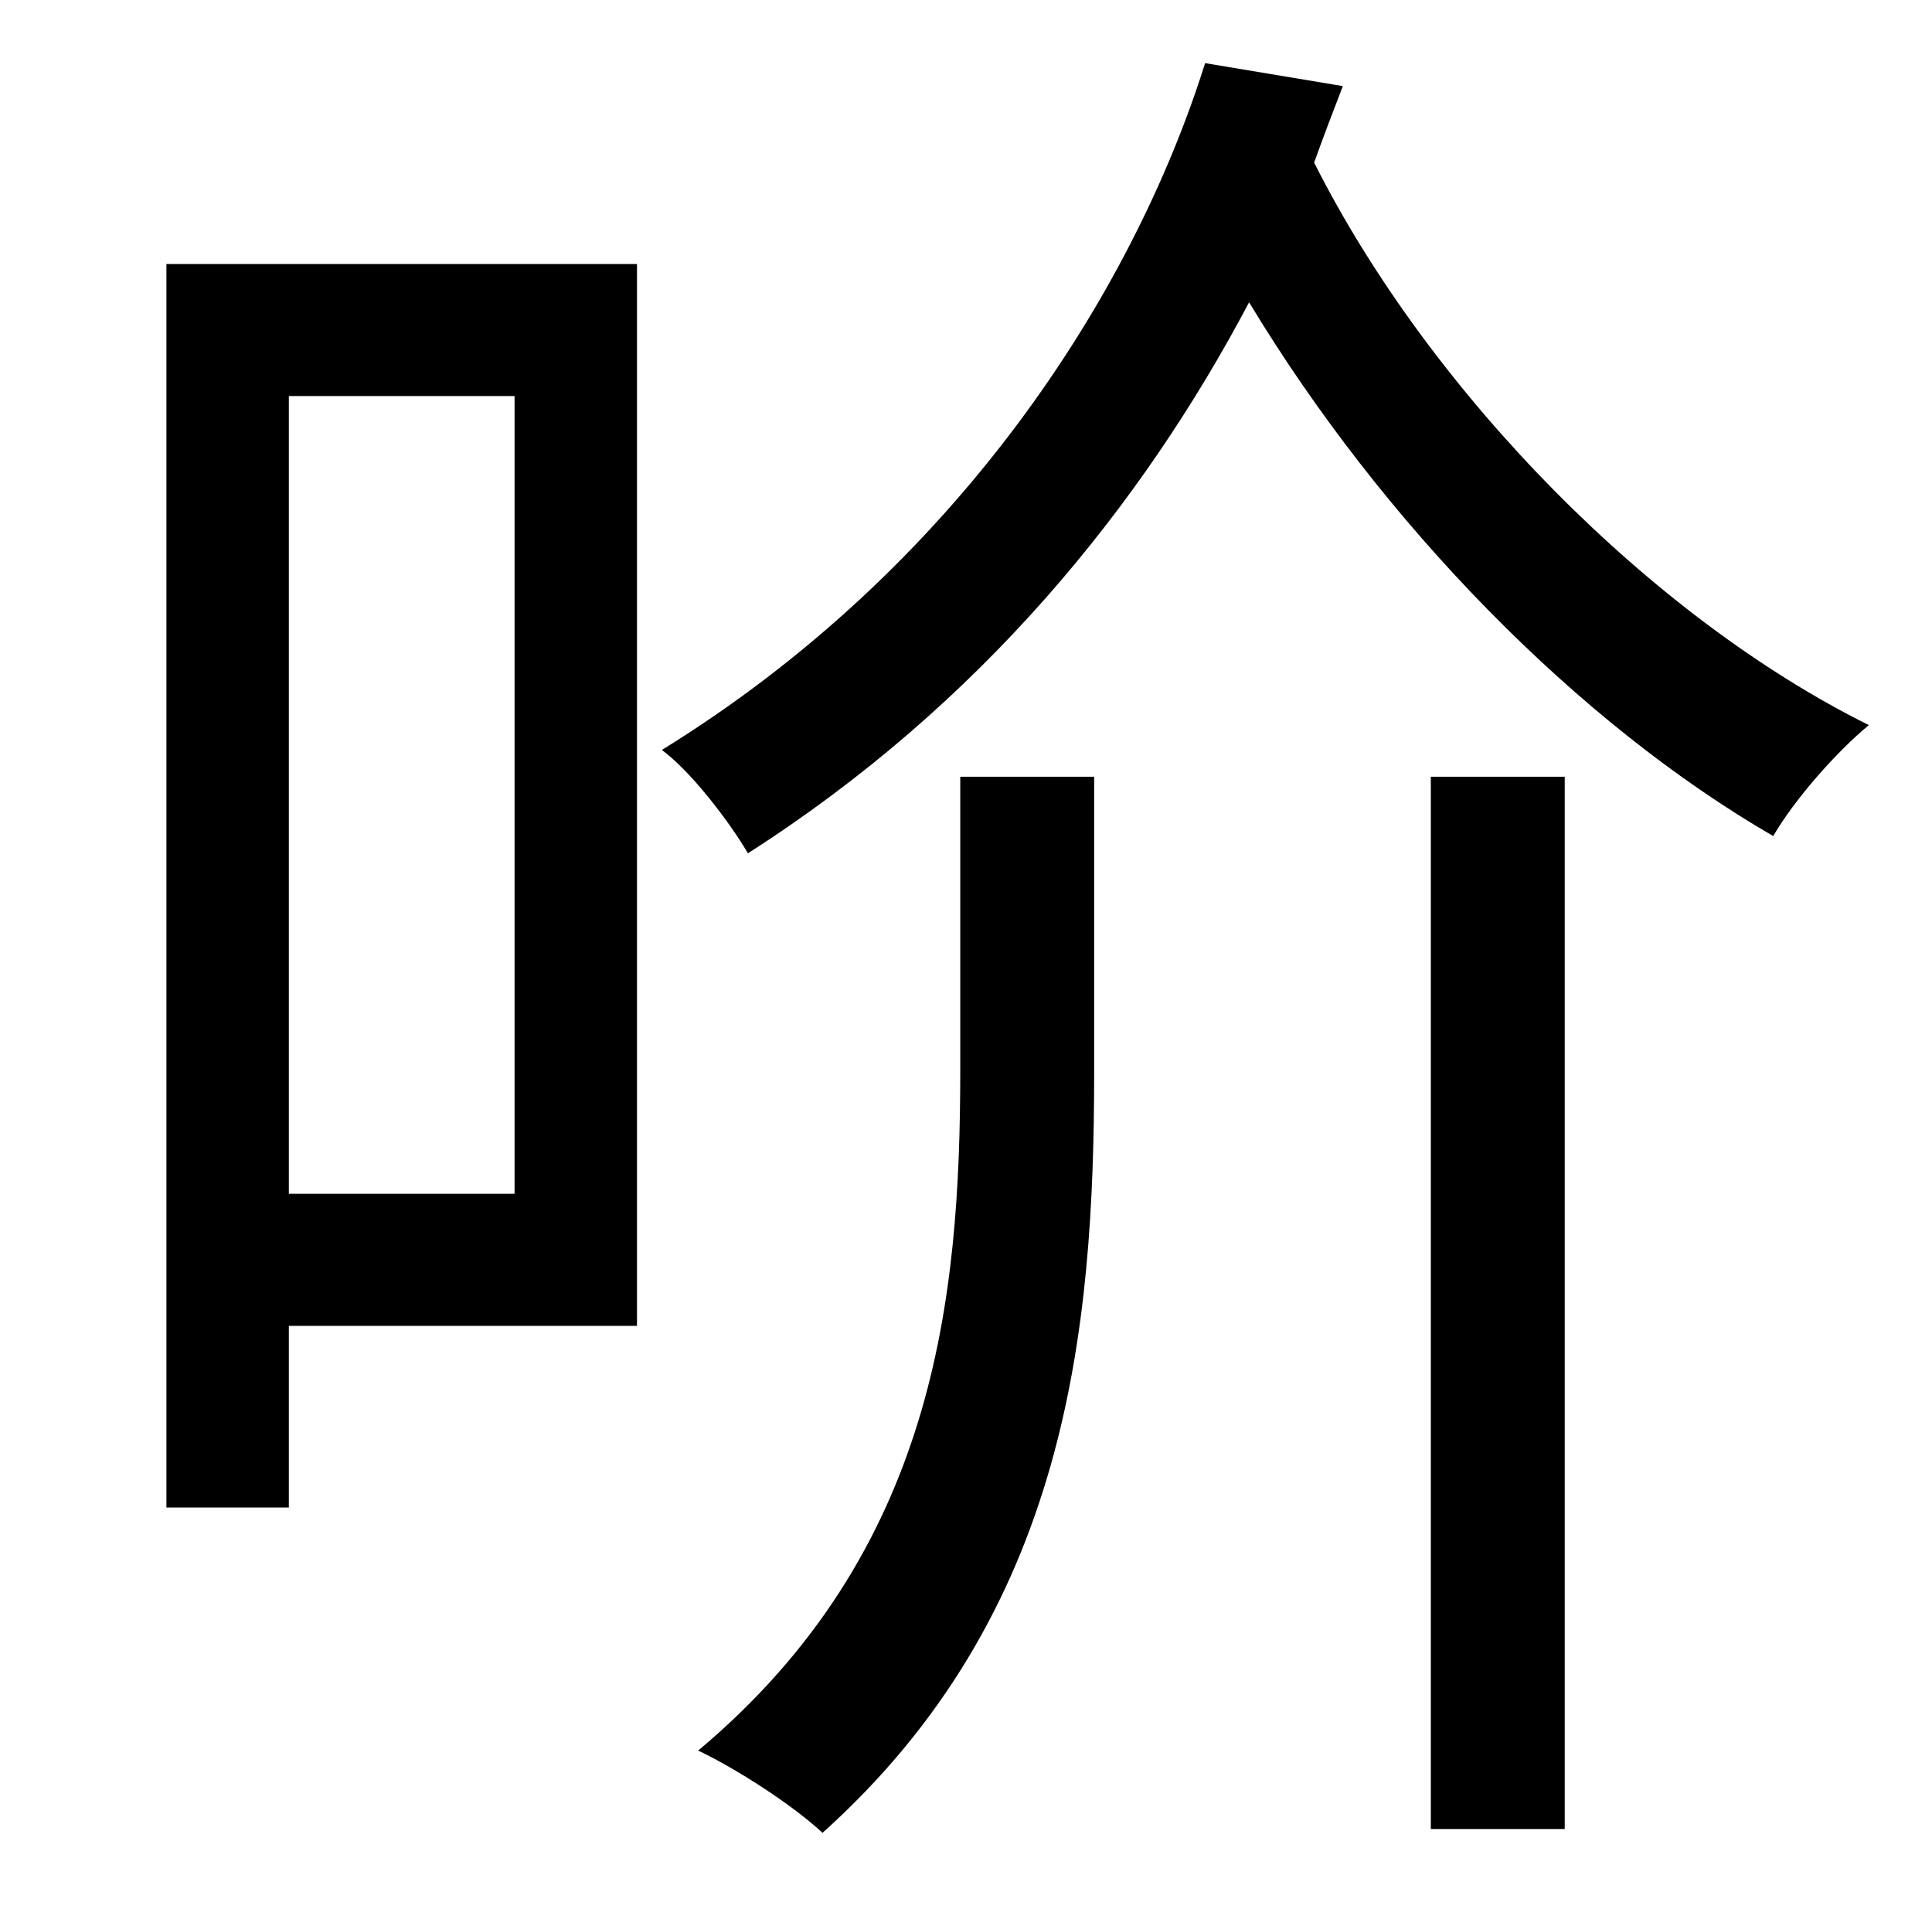 <?xml version="1.0" standalone="no"?>
<!DOCTYPE svg PUBLIC "-//W3C//DTD SVG 1.1//EN" "http://www.w3.org/Graphics/SVG/1.1/DTD/svg11.dtd" >
<svg xmlns="http://www.w3.org/2000/svg" xmlns:xlink="http://www.w3.org/1999/xlink" version="1.1" viewBox="-10 0 1010 1000">
   <path fill="currentColor"
d="M259 207h-118v417h118v-417zM323 138v555h-182v95h-64v-650h246zM492 559v-153h70v154c0 136 -14 283 -142 398c-15 -14 -44 -33 -65 -43c124 -104 137 -236 137 -356zM738 956v-550h70v550h-70zM620 33l72 12c-5 13 -10 26 -15 40c61 121 177 238 290 294
c-17 14 -39 39 -50 58c-102 -59 -204 -163 -274 -279c-56 106 -140 210 -262 288c-10 -17 -30 -43 -45 -54c154 -95 246 -238 284 -359z" />
</svg>
